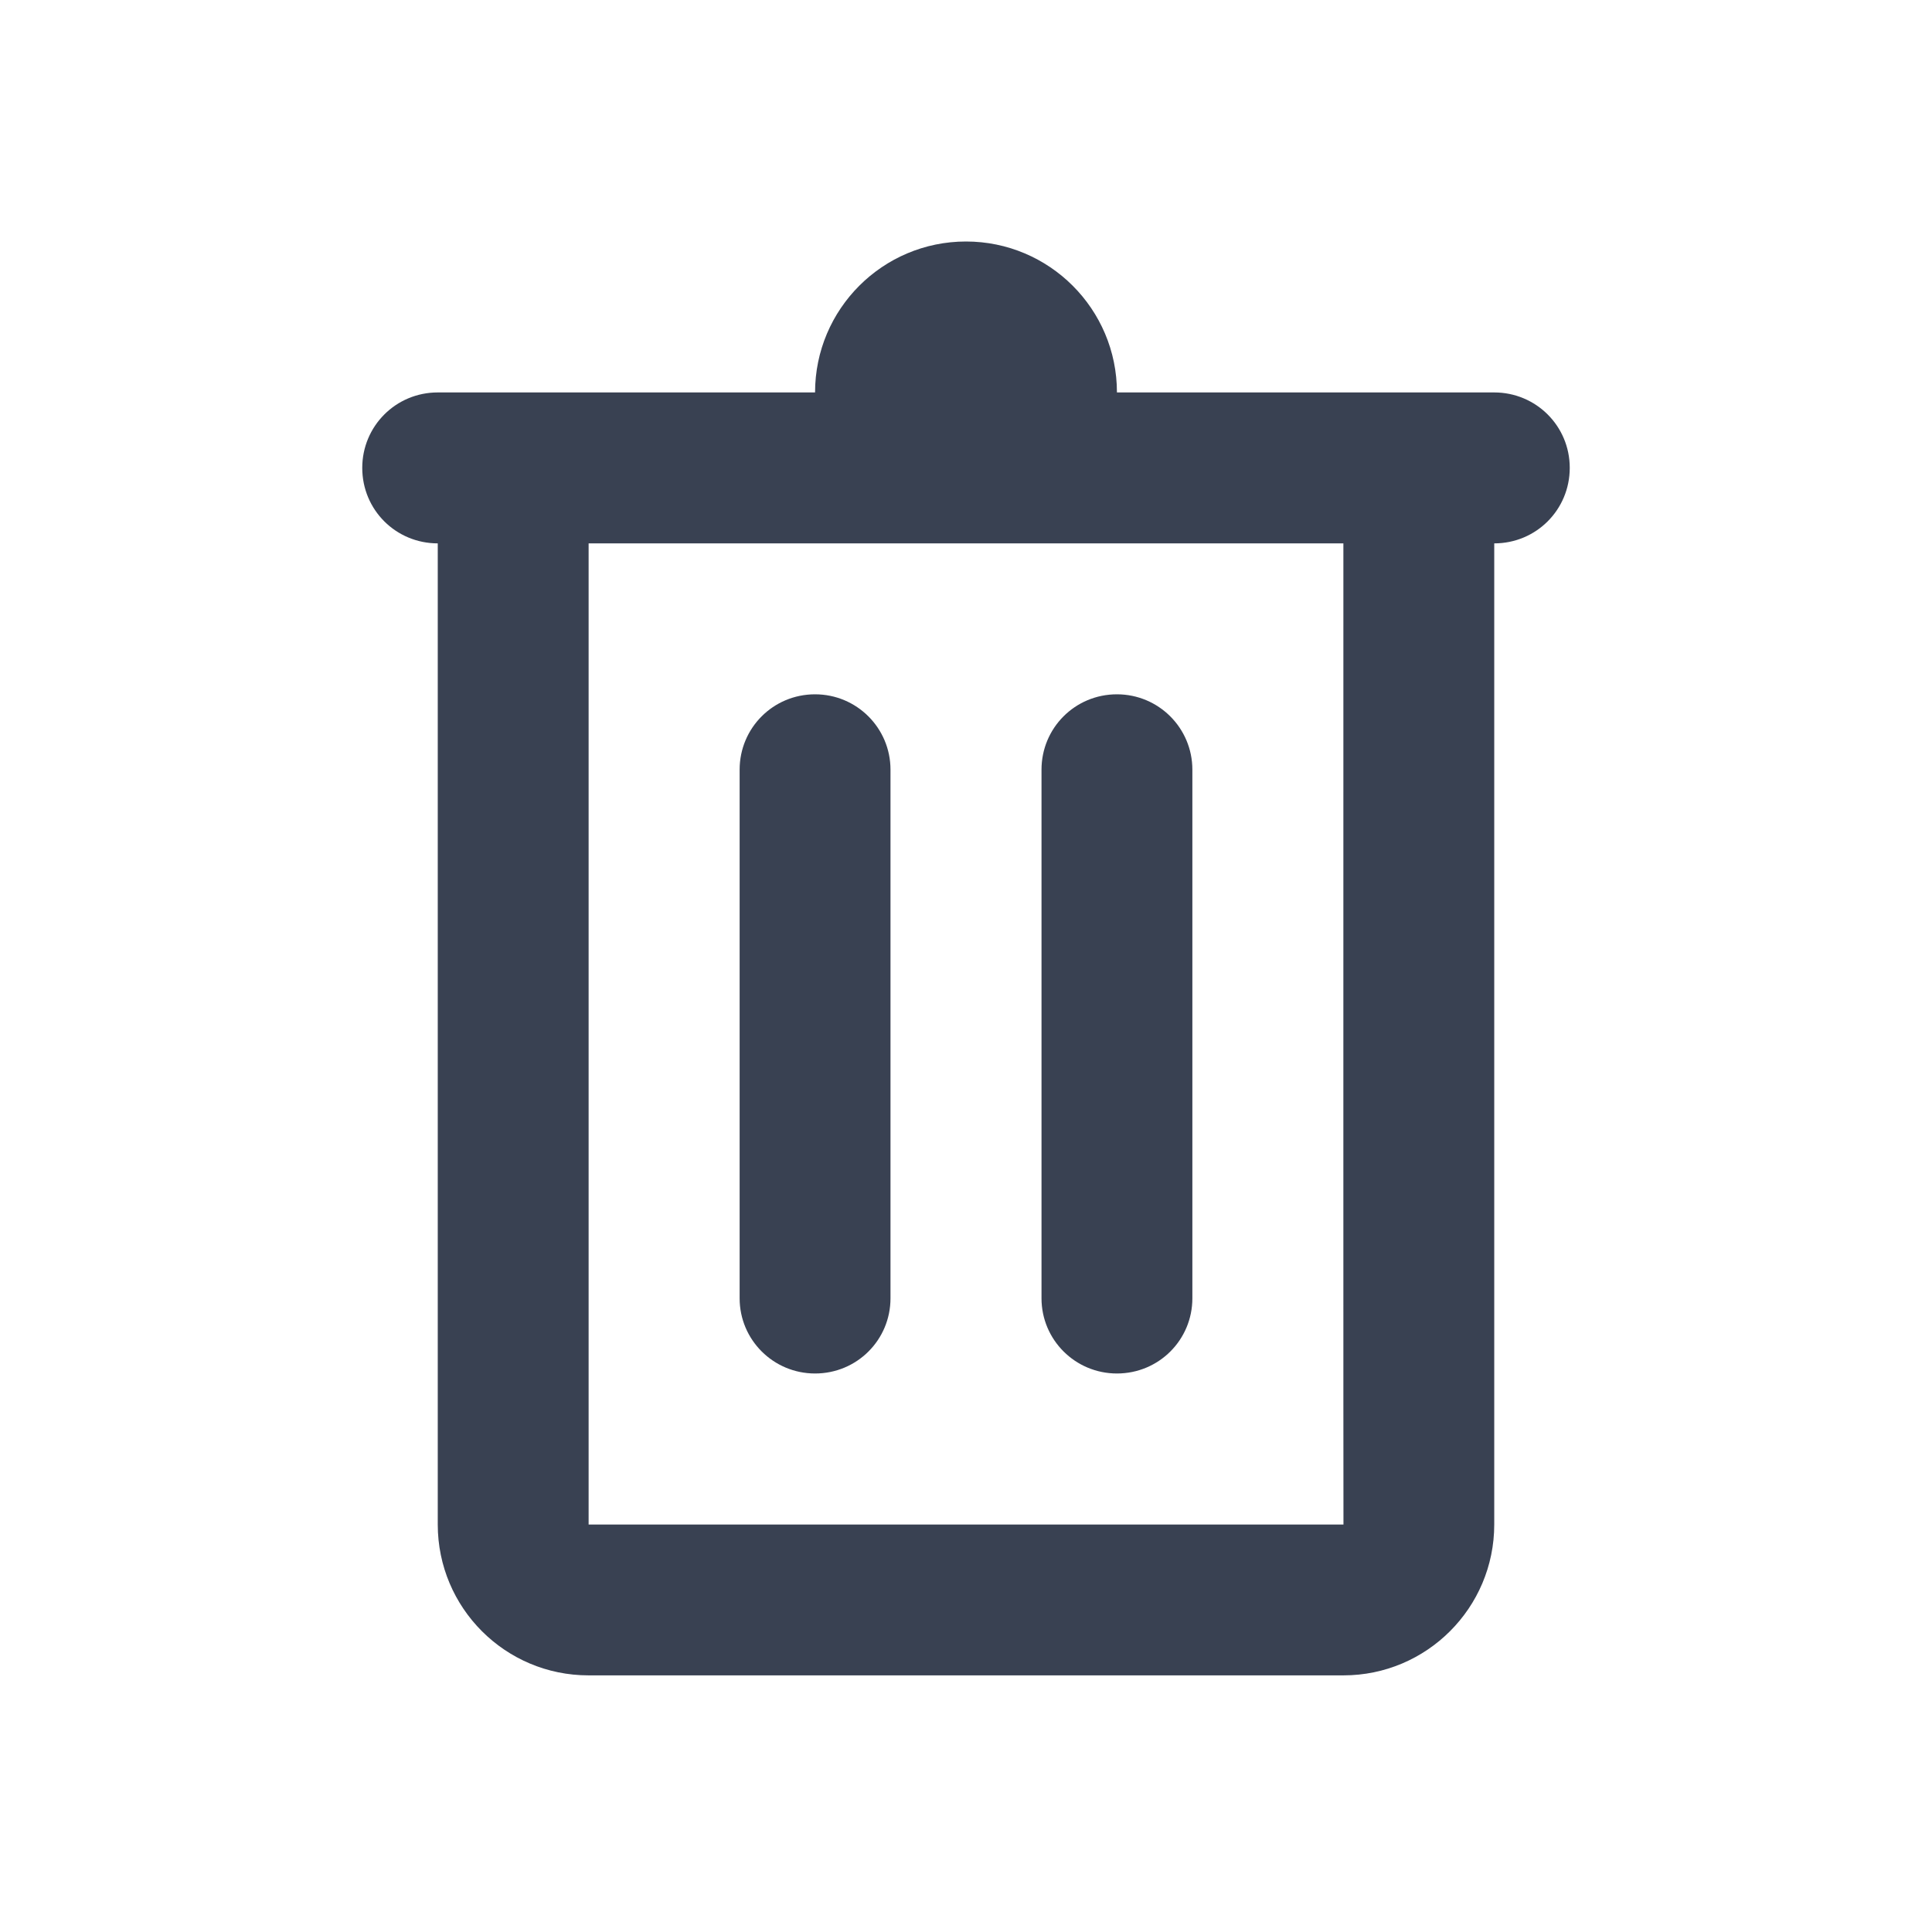 <svg xmlns="http://www.w3.org/2000/svg" xmlns:xlink="http://www.w3.org/1999/xlink" width="24" height="24" version="1.1" viewBox="0 0 24 24"><title>Icon/Delete-Dark</title><desc>Created with Sketch.</desc><g id="Symbols" fill="none" fill-rule="evenodd" stroke="none" stroke-width="1"><g id="Icon/Delete-Dark"><rect id="Rectangle-6-Copy-6" width="24" height="24" x="0" y="0"/><path id="Delete" fill="#394152" d="M7.312,18.938 C7.312,18.939 16.689,18.938 16.689,18.938 C16.687,18.938 16.688,9.753 16.688,6.75 L7.312,6.75 L7.312,18.938 Z M18.562,18.938 C18.562,19.973 17.722,20.812 16.689,20.812 L7.311,20.812 C6.277,20.812 5.438,19.974 5.438,18.938 L5.438,6.75 C4.919,6.75 4.5,6.335 4.5,5.812 C4.5,5.295 4.916,4.875 5.438,4.875 L10.125,4.875 C10.125,3.84 10.965,3 12,3 C13.035,3 13.875,3.84 13.875,4.875 L18.562,4.875 C19.08,4.875 19.5,5.291 19.5,5.812 C19.5,6.331 19.084,6.75 18.562,6.75 L18.562,18.938 Z M12.938,9.561 C12.938,9.044 13.354,8.625 13.875,8.625 C14.393,8.625 14.812,9.044 14.812,9.561 L14.812,16.128 C14.812,16.644 14.396,17.062 13.875,17.062 C13.357,17.062 12.938,16.644 12.938,16.128 L12.938,9.561 Z M9.188,9.561 C9.188,9.044 9.604,8.625 10.125,8.625 C10.643,8.625 11.062,9.044 11.062,9.561 L11.062,16.128 C11.062,16.644 10.646,17.062 10.125,17.062 C9.607,17.062 9.188,16.644 9.188,16.128 L9.188,9.561 Z"/></g></g></svg>